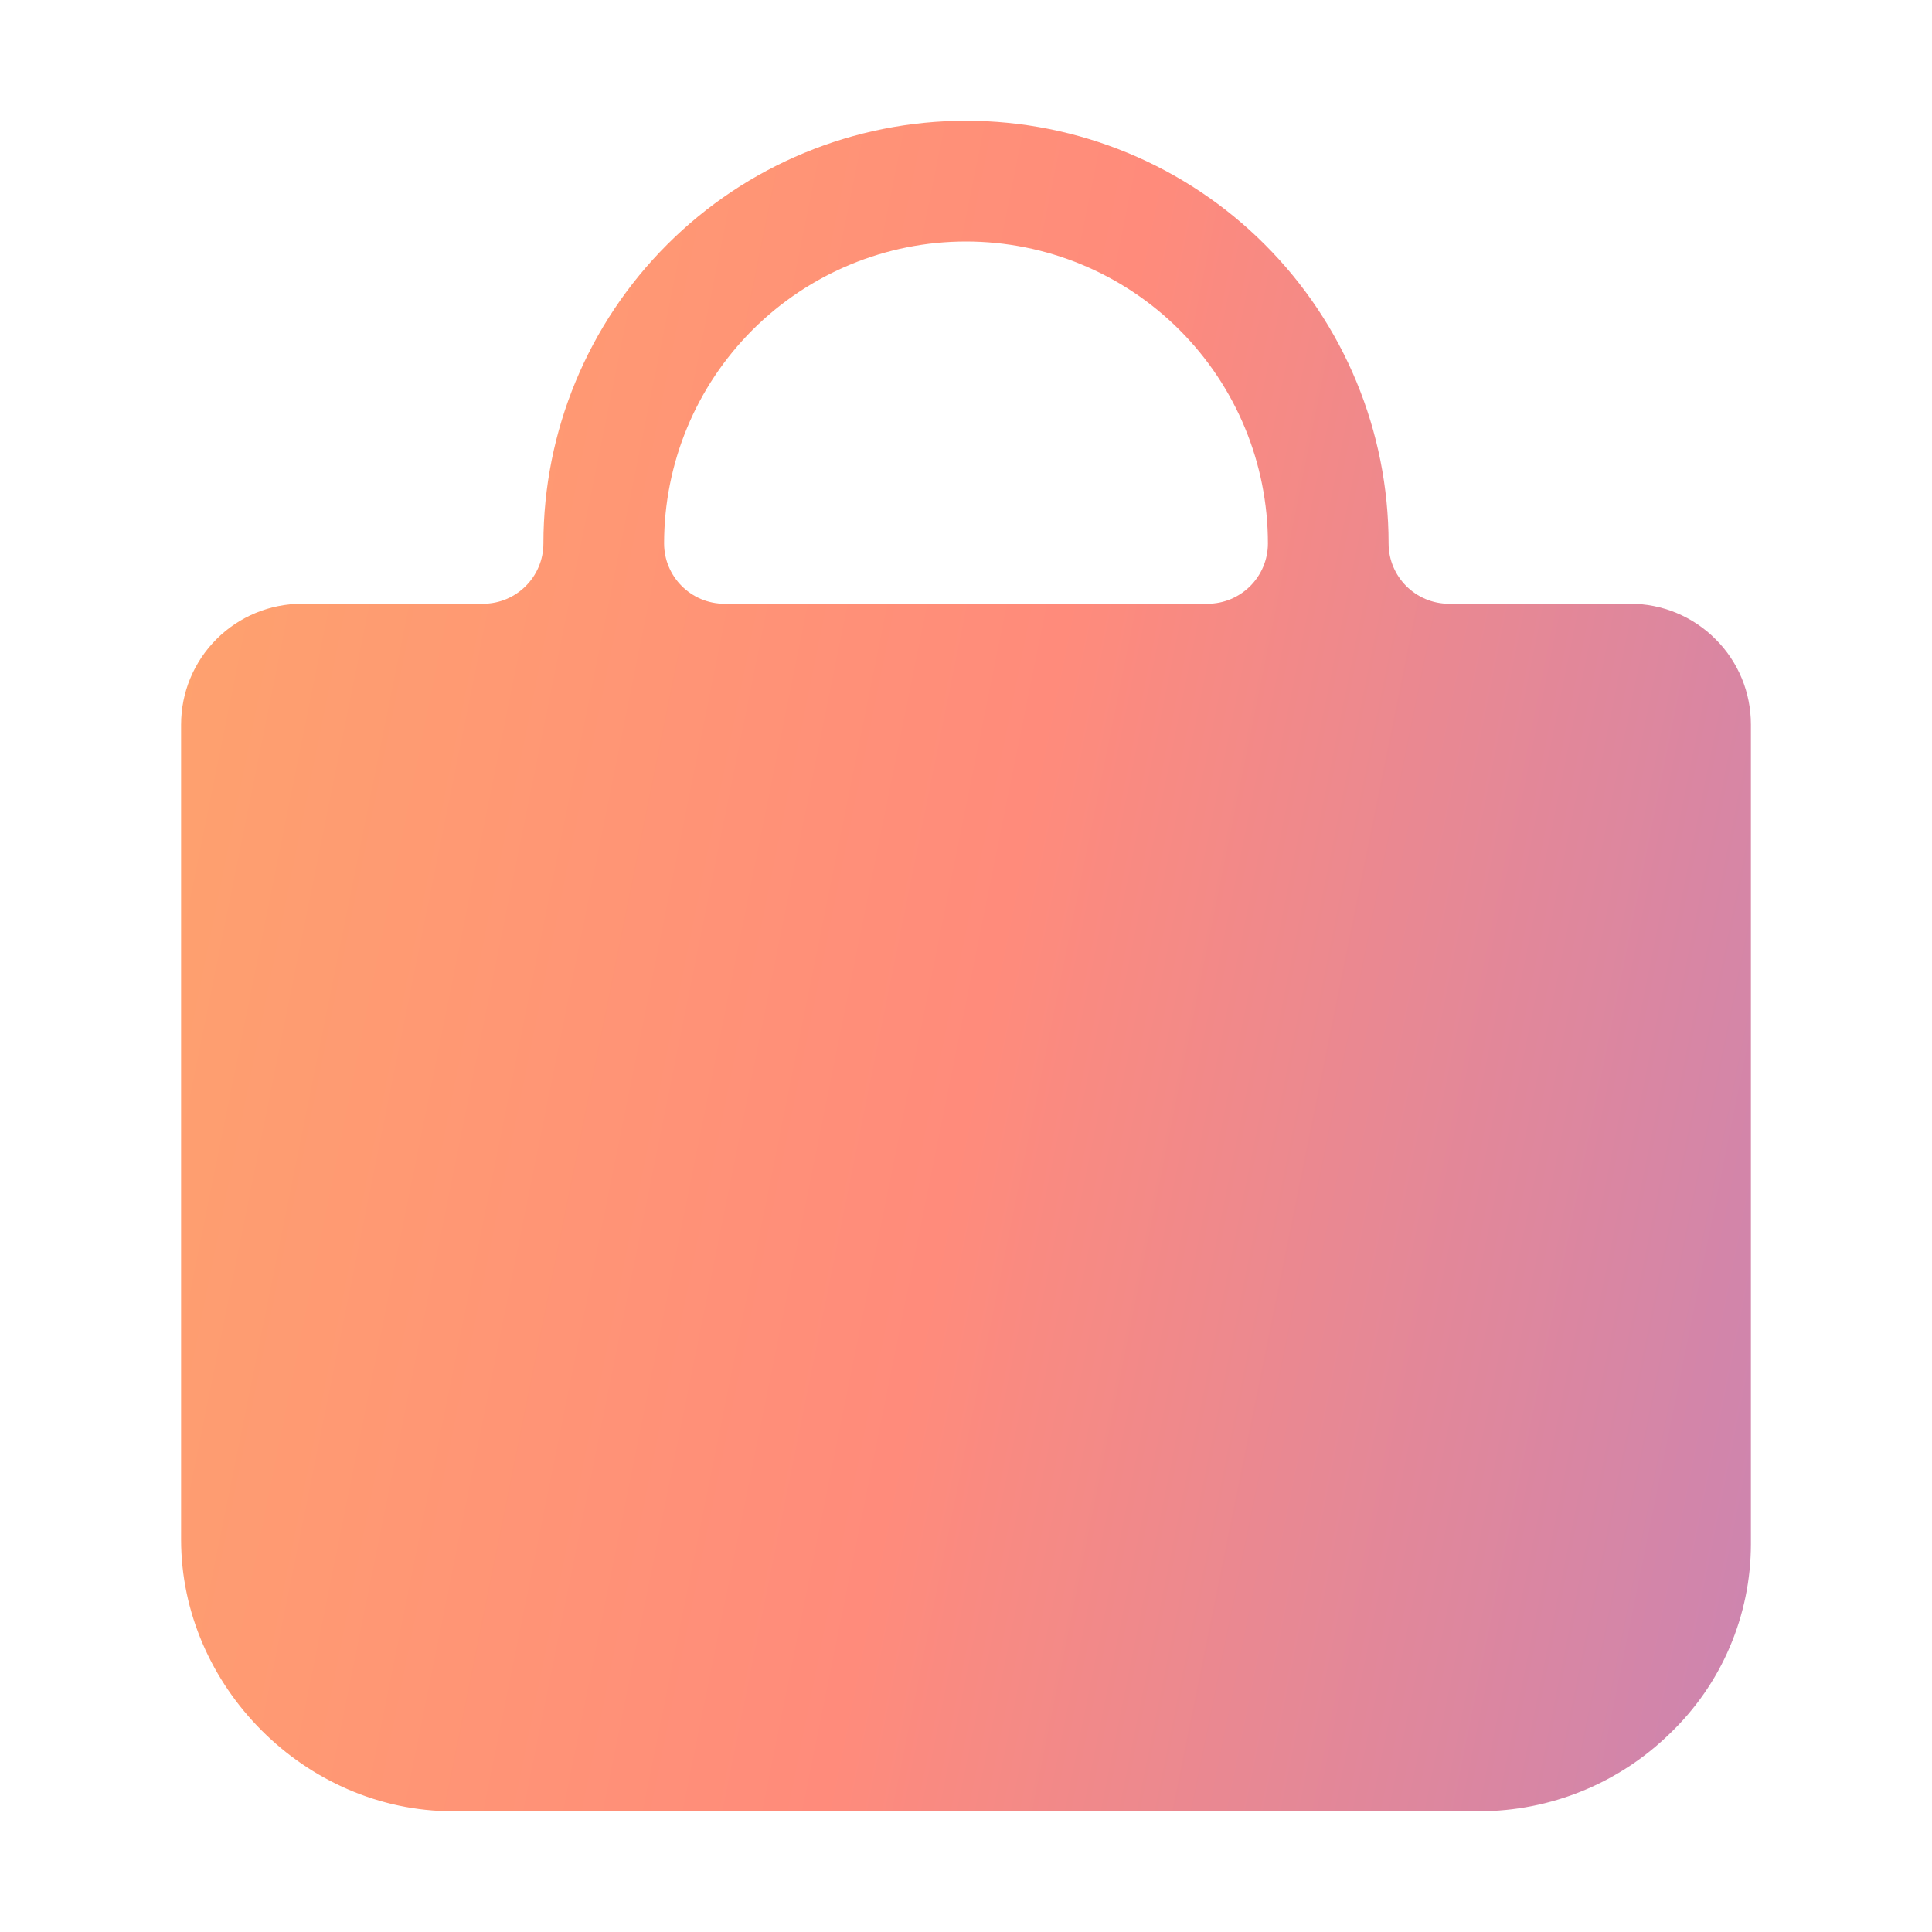 <svg width="30" height="30" viewBox="0 0 30 30" fill="none" xmlns="http://www.w3.org/2000/svg">
<path d="M26.64 9.926C26.466 9.751 26.259 9.612 26.031 9.517C25.803 9.423 25.559 9.374 25.312 9.375H22.5C21.982 9.375 21.562 8.955 21.562 8.438V8.438C21.562 6.697 20.871 5.028 19.64 3.797C18.41 2.566 16.741 1.875 15 1.875C13.259 1.875 11.59 2.566 10.36 3.797C9.129 5.028 8.438 6.697 8.438 8.438V8.438C8.438 8.955 8.018 9.375 7.5 9.375H4.688C4.19 9.375 3.713 9.573 3.362 9.924C3.01 10.276 2.812 10.753 2.812 11.25V23.906C2.812 26.191 4.746 28.125 7.031 28.125H22.969C24.074 28.125 25.136 27.693 25.927 26.921C26.325 26.541 26.642 26.085 26.858 25.579C27.075 25.074 27.187 24.529 27.188 23.98V11.25C27.188 11.004 27.14 10.76 27.046 10.533C26.952 10.306 26.814 10.099 26.64 9.926ZM10.312 8.438C10.312 7.194 10.806 6.002 11.685 5.123C12.565 4.244 13.757 3.75 15 3.75C16.243 3.75 17.436 4.244 18.315 5.123C19.194 6.002 19.688 7.194 19.688 8.438V8.438C19.688 8.955 19.268 9.375 18.75 9.375H11.25C10.732 9.375 10.312 8.955 10.312 8.438V8.438Z" fill="url(#paint0_linear_287_1155)"/>
<defs>
<linearGradient id="paint0_linear_287_1155" x1="-0.399" y1="-14.766" x2="52.353" y2="-4.068" gradientUnits="userSpaceOnUse">
<stop offset="0.049" stop-color="#FEAA69"/>
<stop offset="0.398" stop-color="#FF8B7B"/>
<stop offset="0.952" stop-color="#927DED"/>
</linearGradient>
</defs>
</svg>
